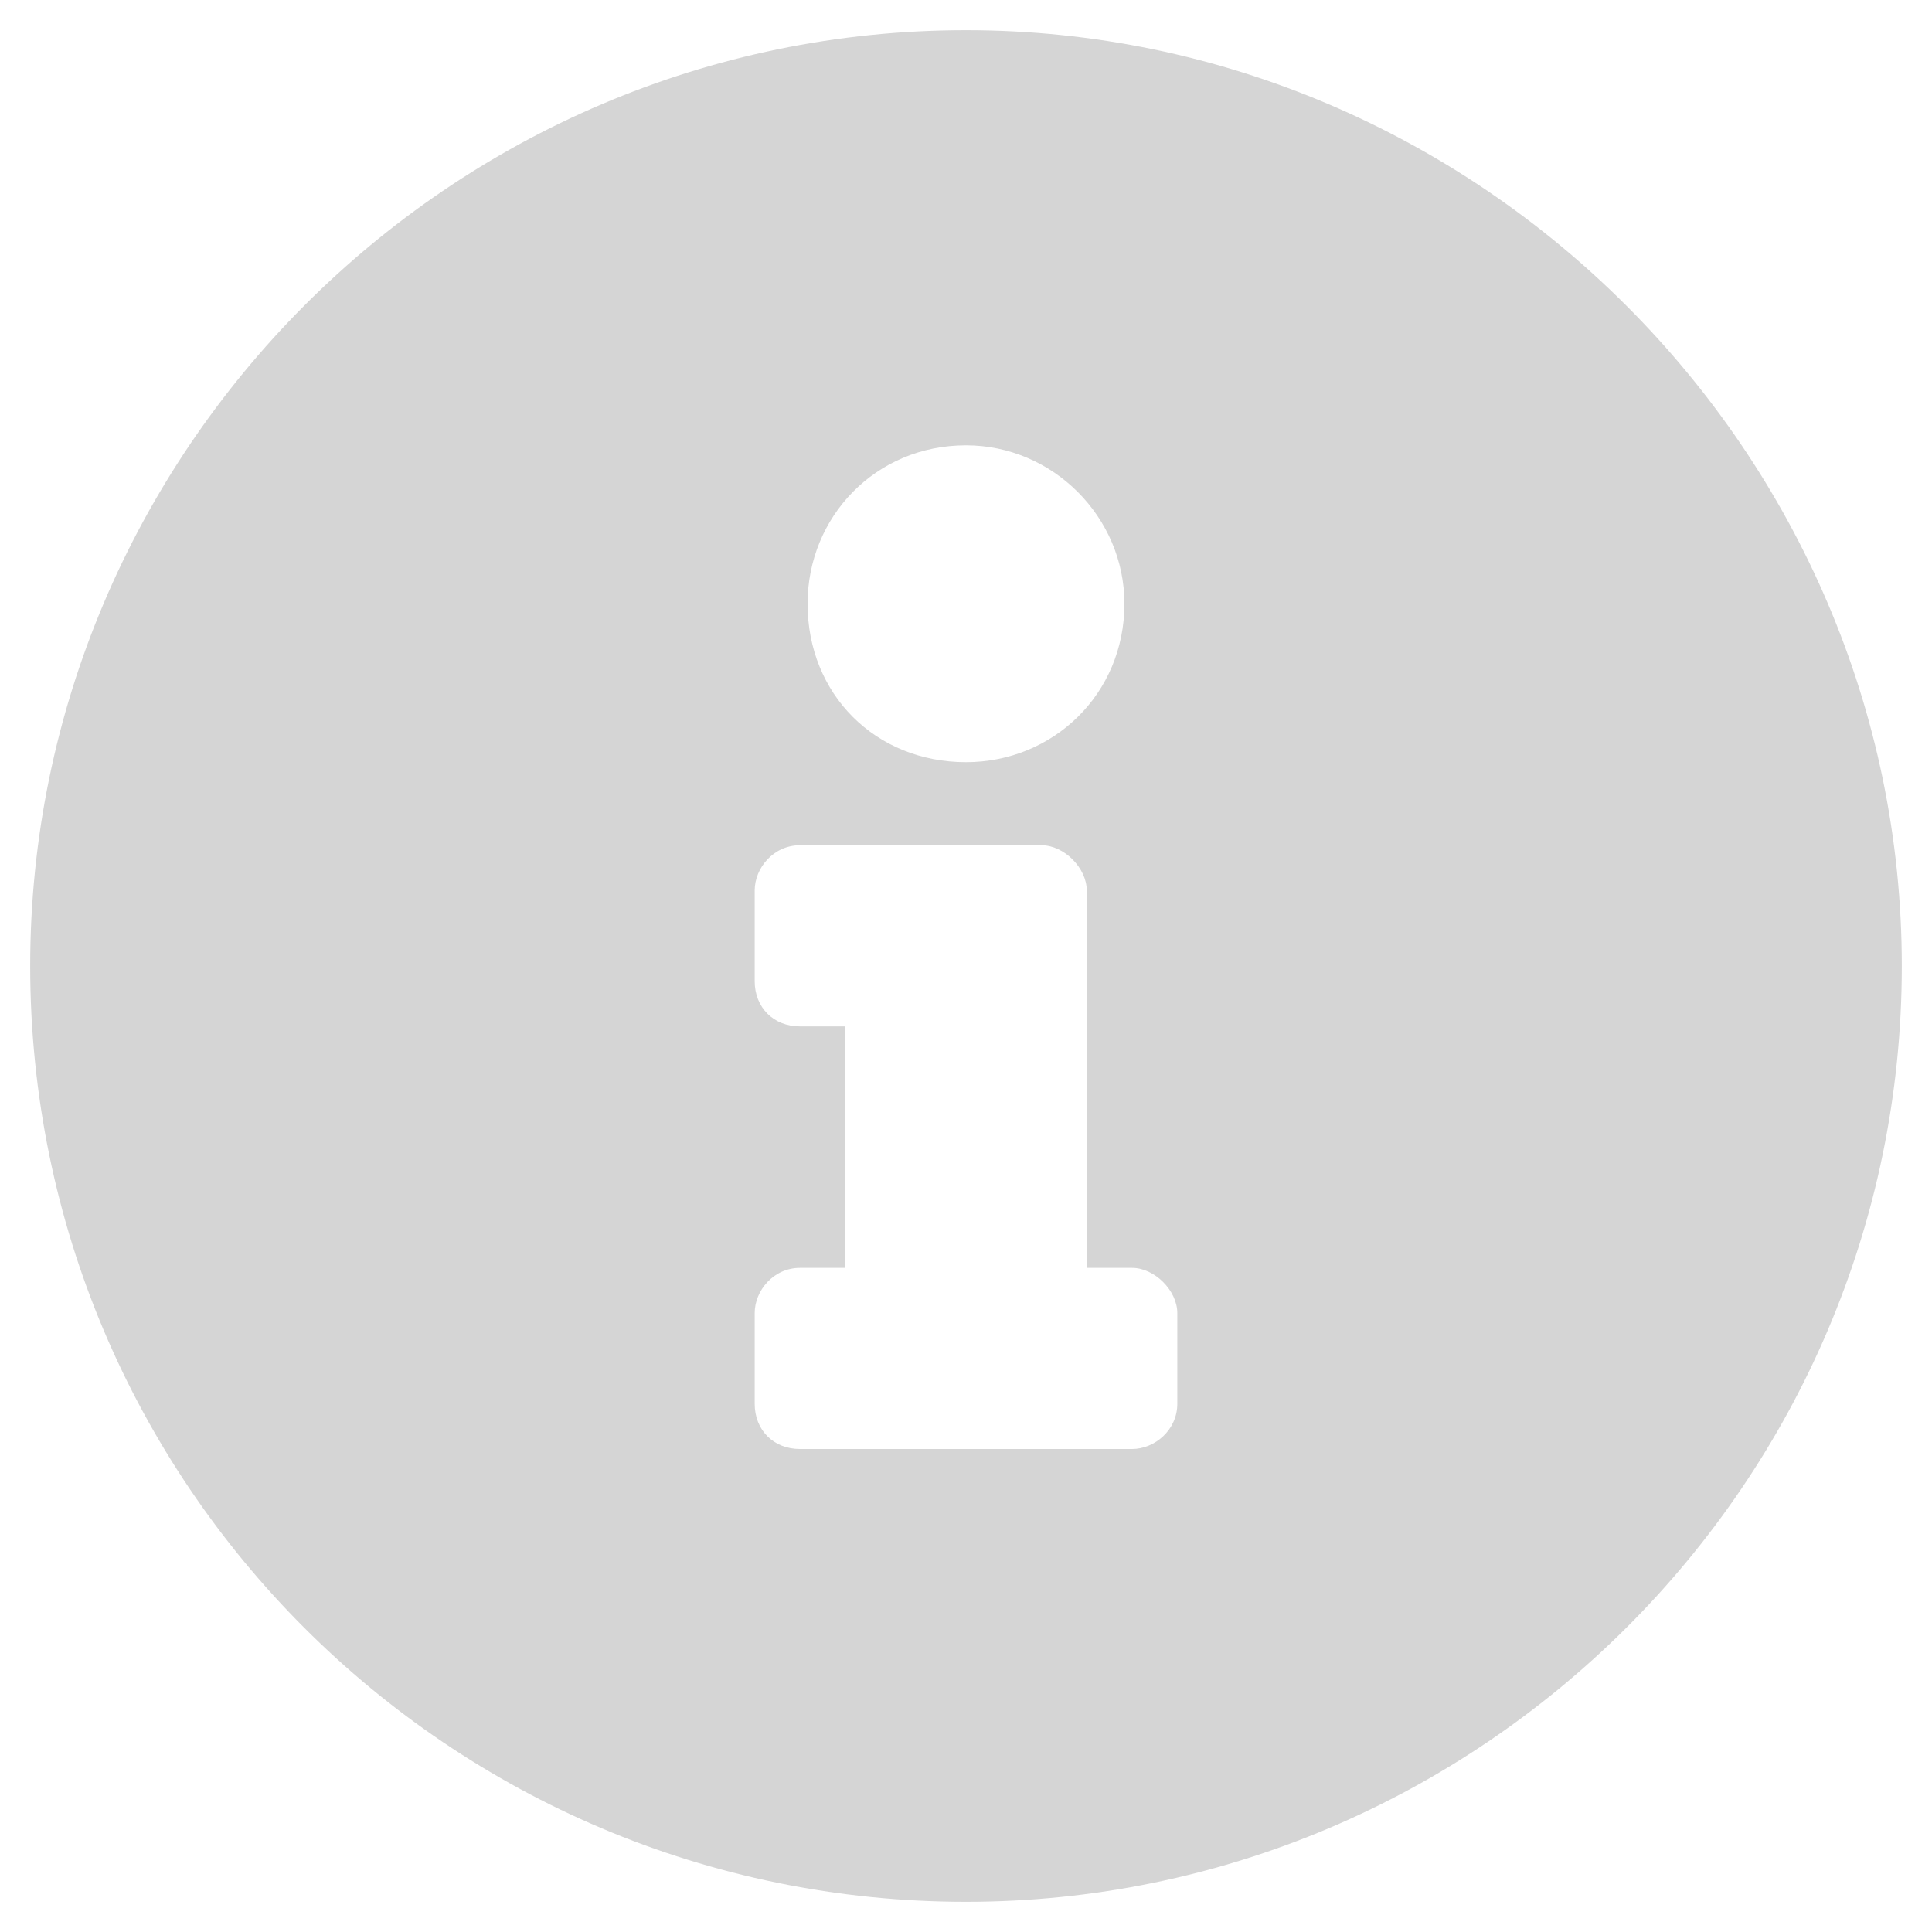 <svg width="16" height="16" viewBox="0 0 16 16" fill="none" xmlns="http://www.w3.org/2000/svg">
<path d="M8 0.25C12.25 0.25 15.75 3.75 15.75 8C15.75 12.281 12.25 15.75 8 15.75C3.719 15.75 0.25 12.281 0.25 8C0.25 3.75 3.719 0.25 8 0.25ZM8 3.688C7.25 3.688 6.688 4.281 6.688 5C6.688 5.75 7.25 6.312 8 6.312C8.719 6.312 9.312 5.75 9.312 5C9.312 4.281 8.719 3.688 8 3.688ZM9.75 11.625V10.875C9.75 10.688 9.562 10.5 9.375 10.5H9V7.375C9 7.188 8.812 7 8.625 7H6.625C6.406 7 6.25 7.188 6.25 7.375V8.125C6.25 8.344 6.406 8.5 6.625 8.5H7V10.5H6.625C6.406 10.5 6.25 10.688 6.25 10.875V11.625C6.25 11.844 6.406 12 6.625 12H9.375C9.562 12 9.75 11.844 9.75 11.625Z" fill="#D5D5D5"/>
</svg>
